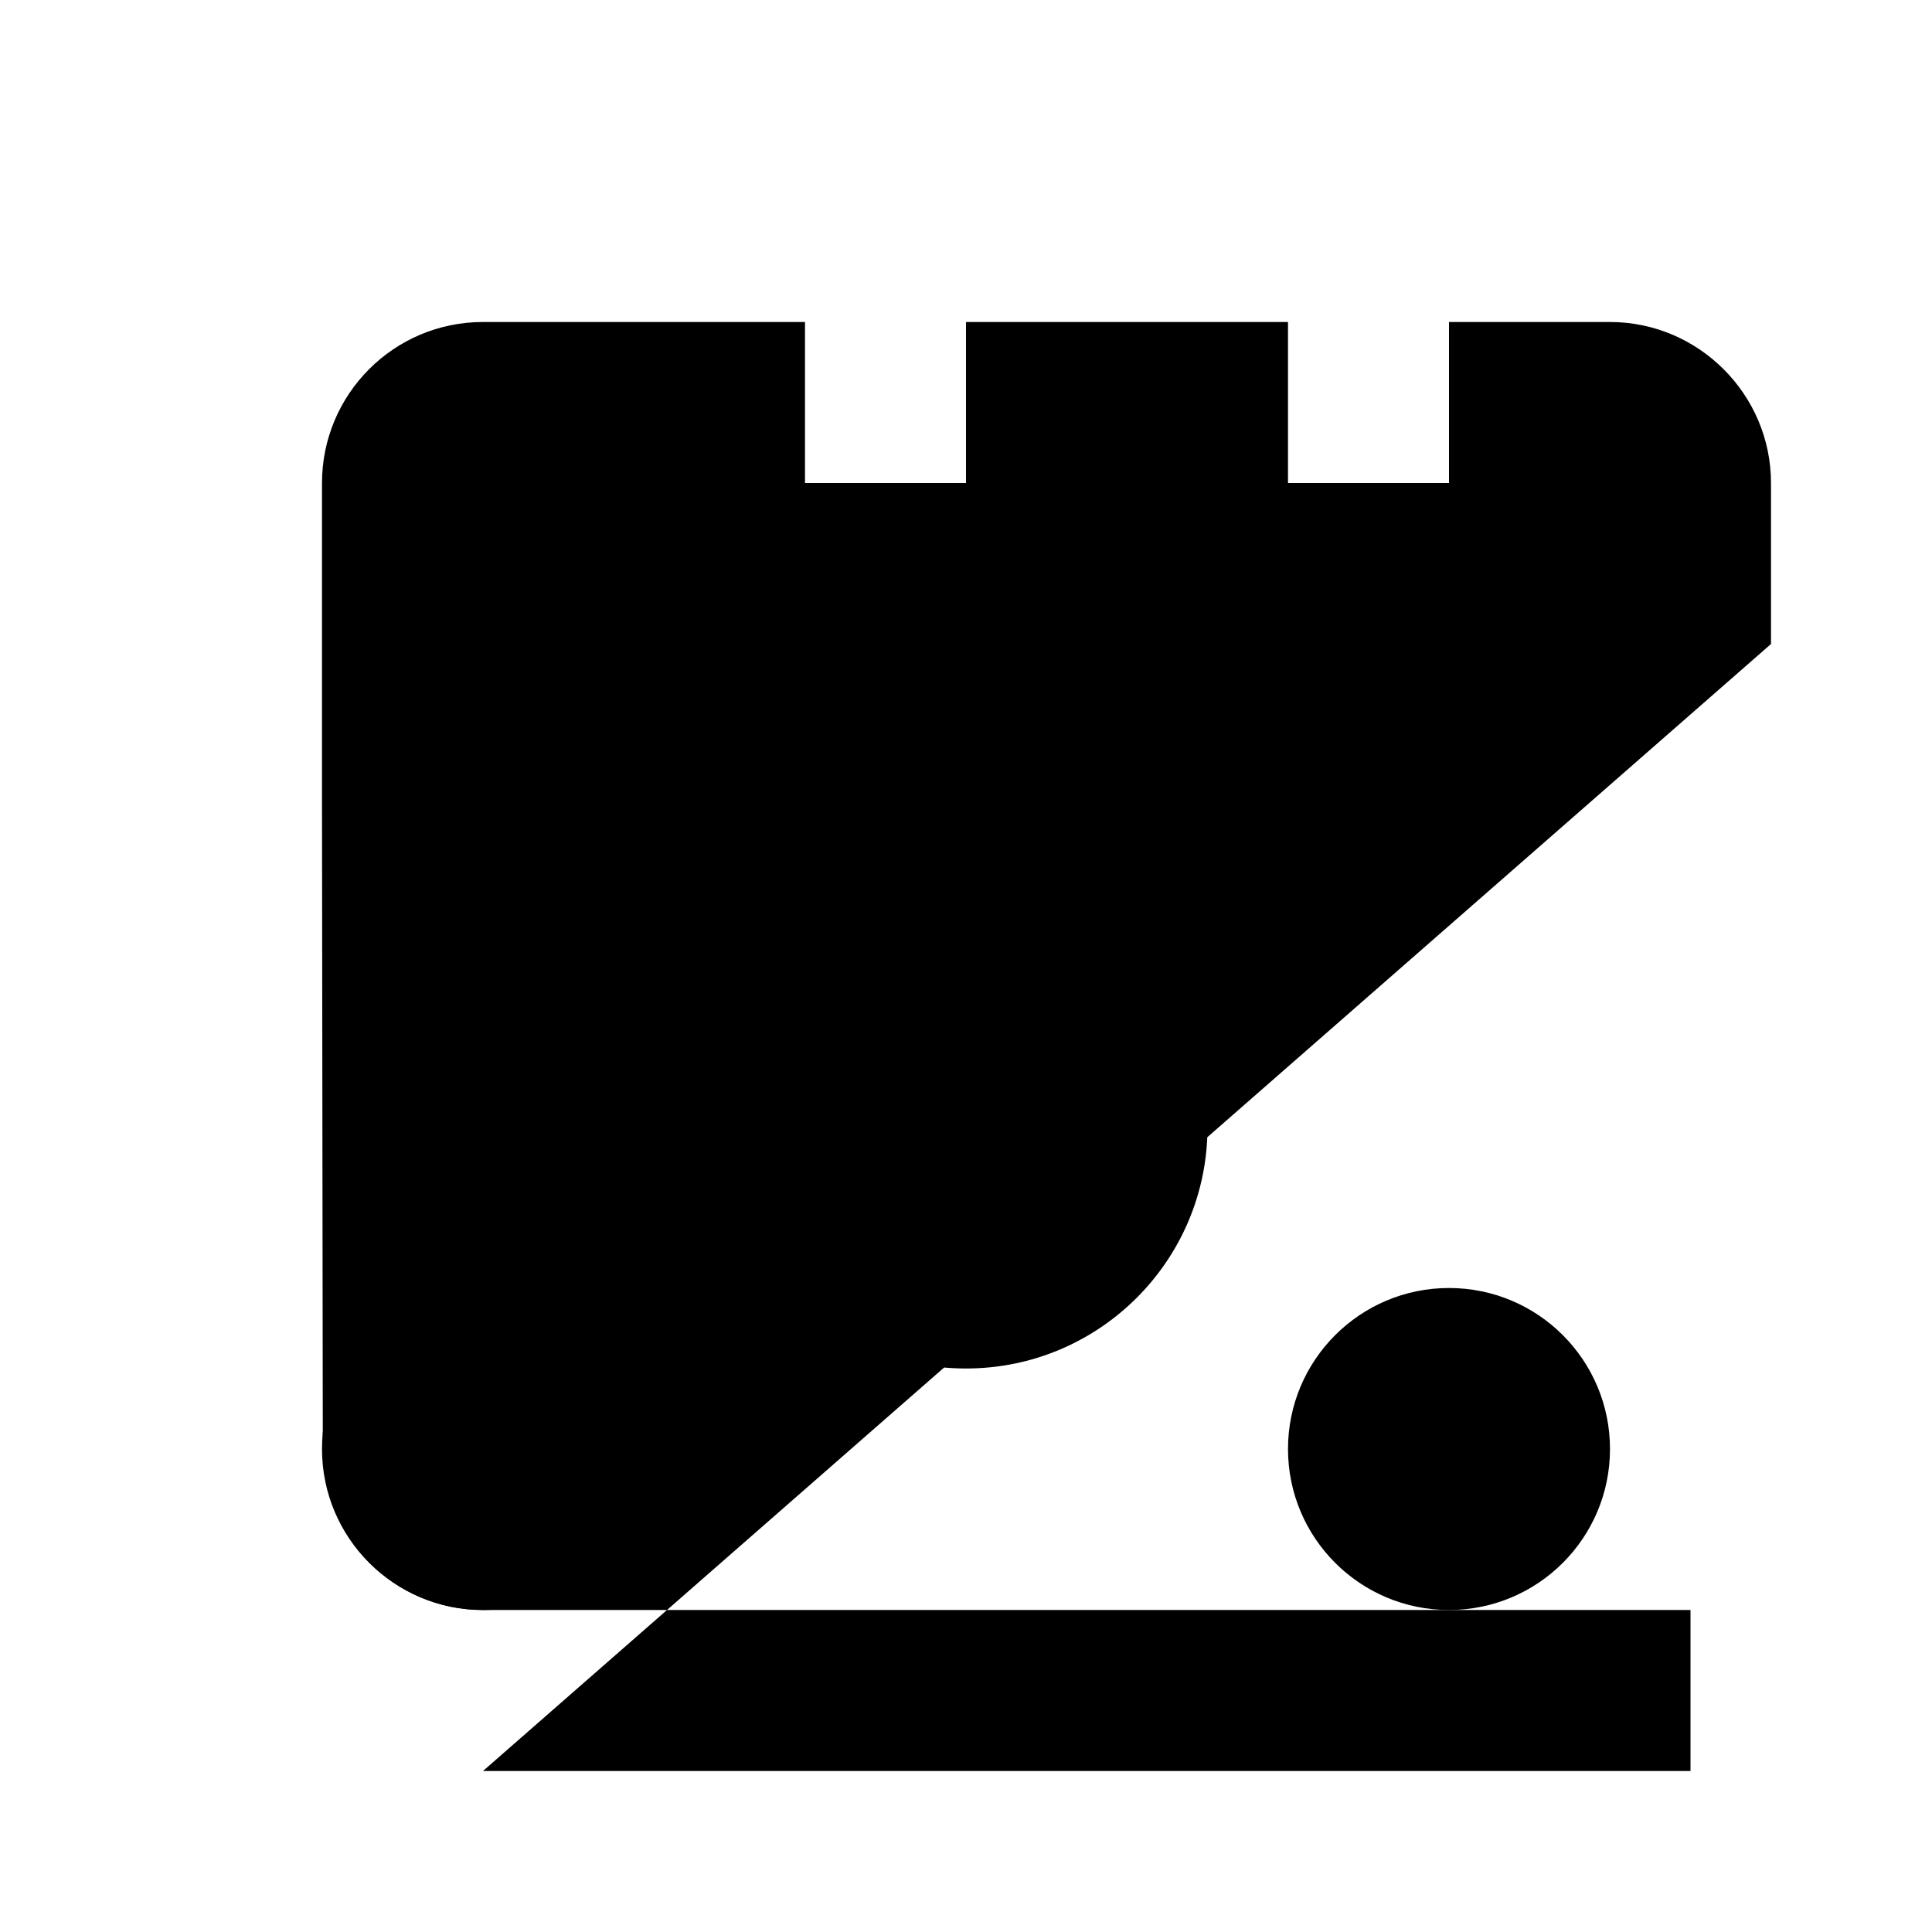 <svg xmlns="http://www.w3.org/2000/svg" viewBox="0 0 24 24" class="icon icon-drumset">
  <circle cx="6" cy="18" r="2" />
  <circle cx="18" cy="18" r="2" />
  <path d="M6 22h15v-2h-15c-1.1 0-1.99-.9-1.99-2l-.01-8 $.01-4c0-1.1.89-2 2-2h4v2h2v-2h4v2h2v-2h2c1.1 0 2 .9 2 2v2"/>
  <circle cx="12" cy="14" r="3" />
  <path d="M8 8h2v2h-2zM14 8h2v2h-2z"/>
</svg>